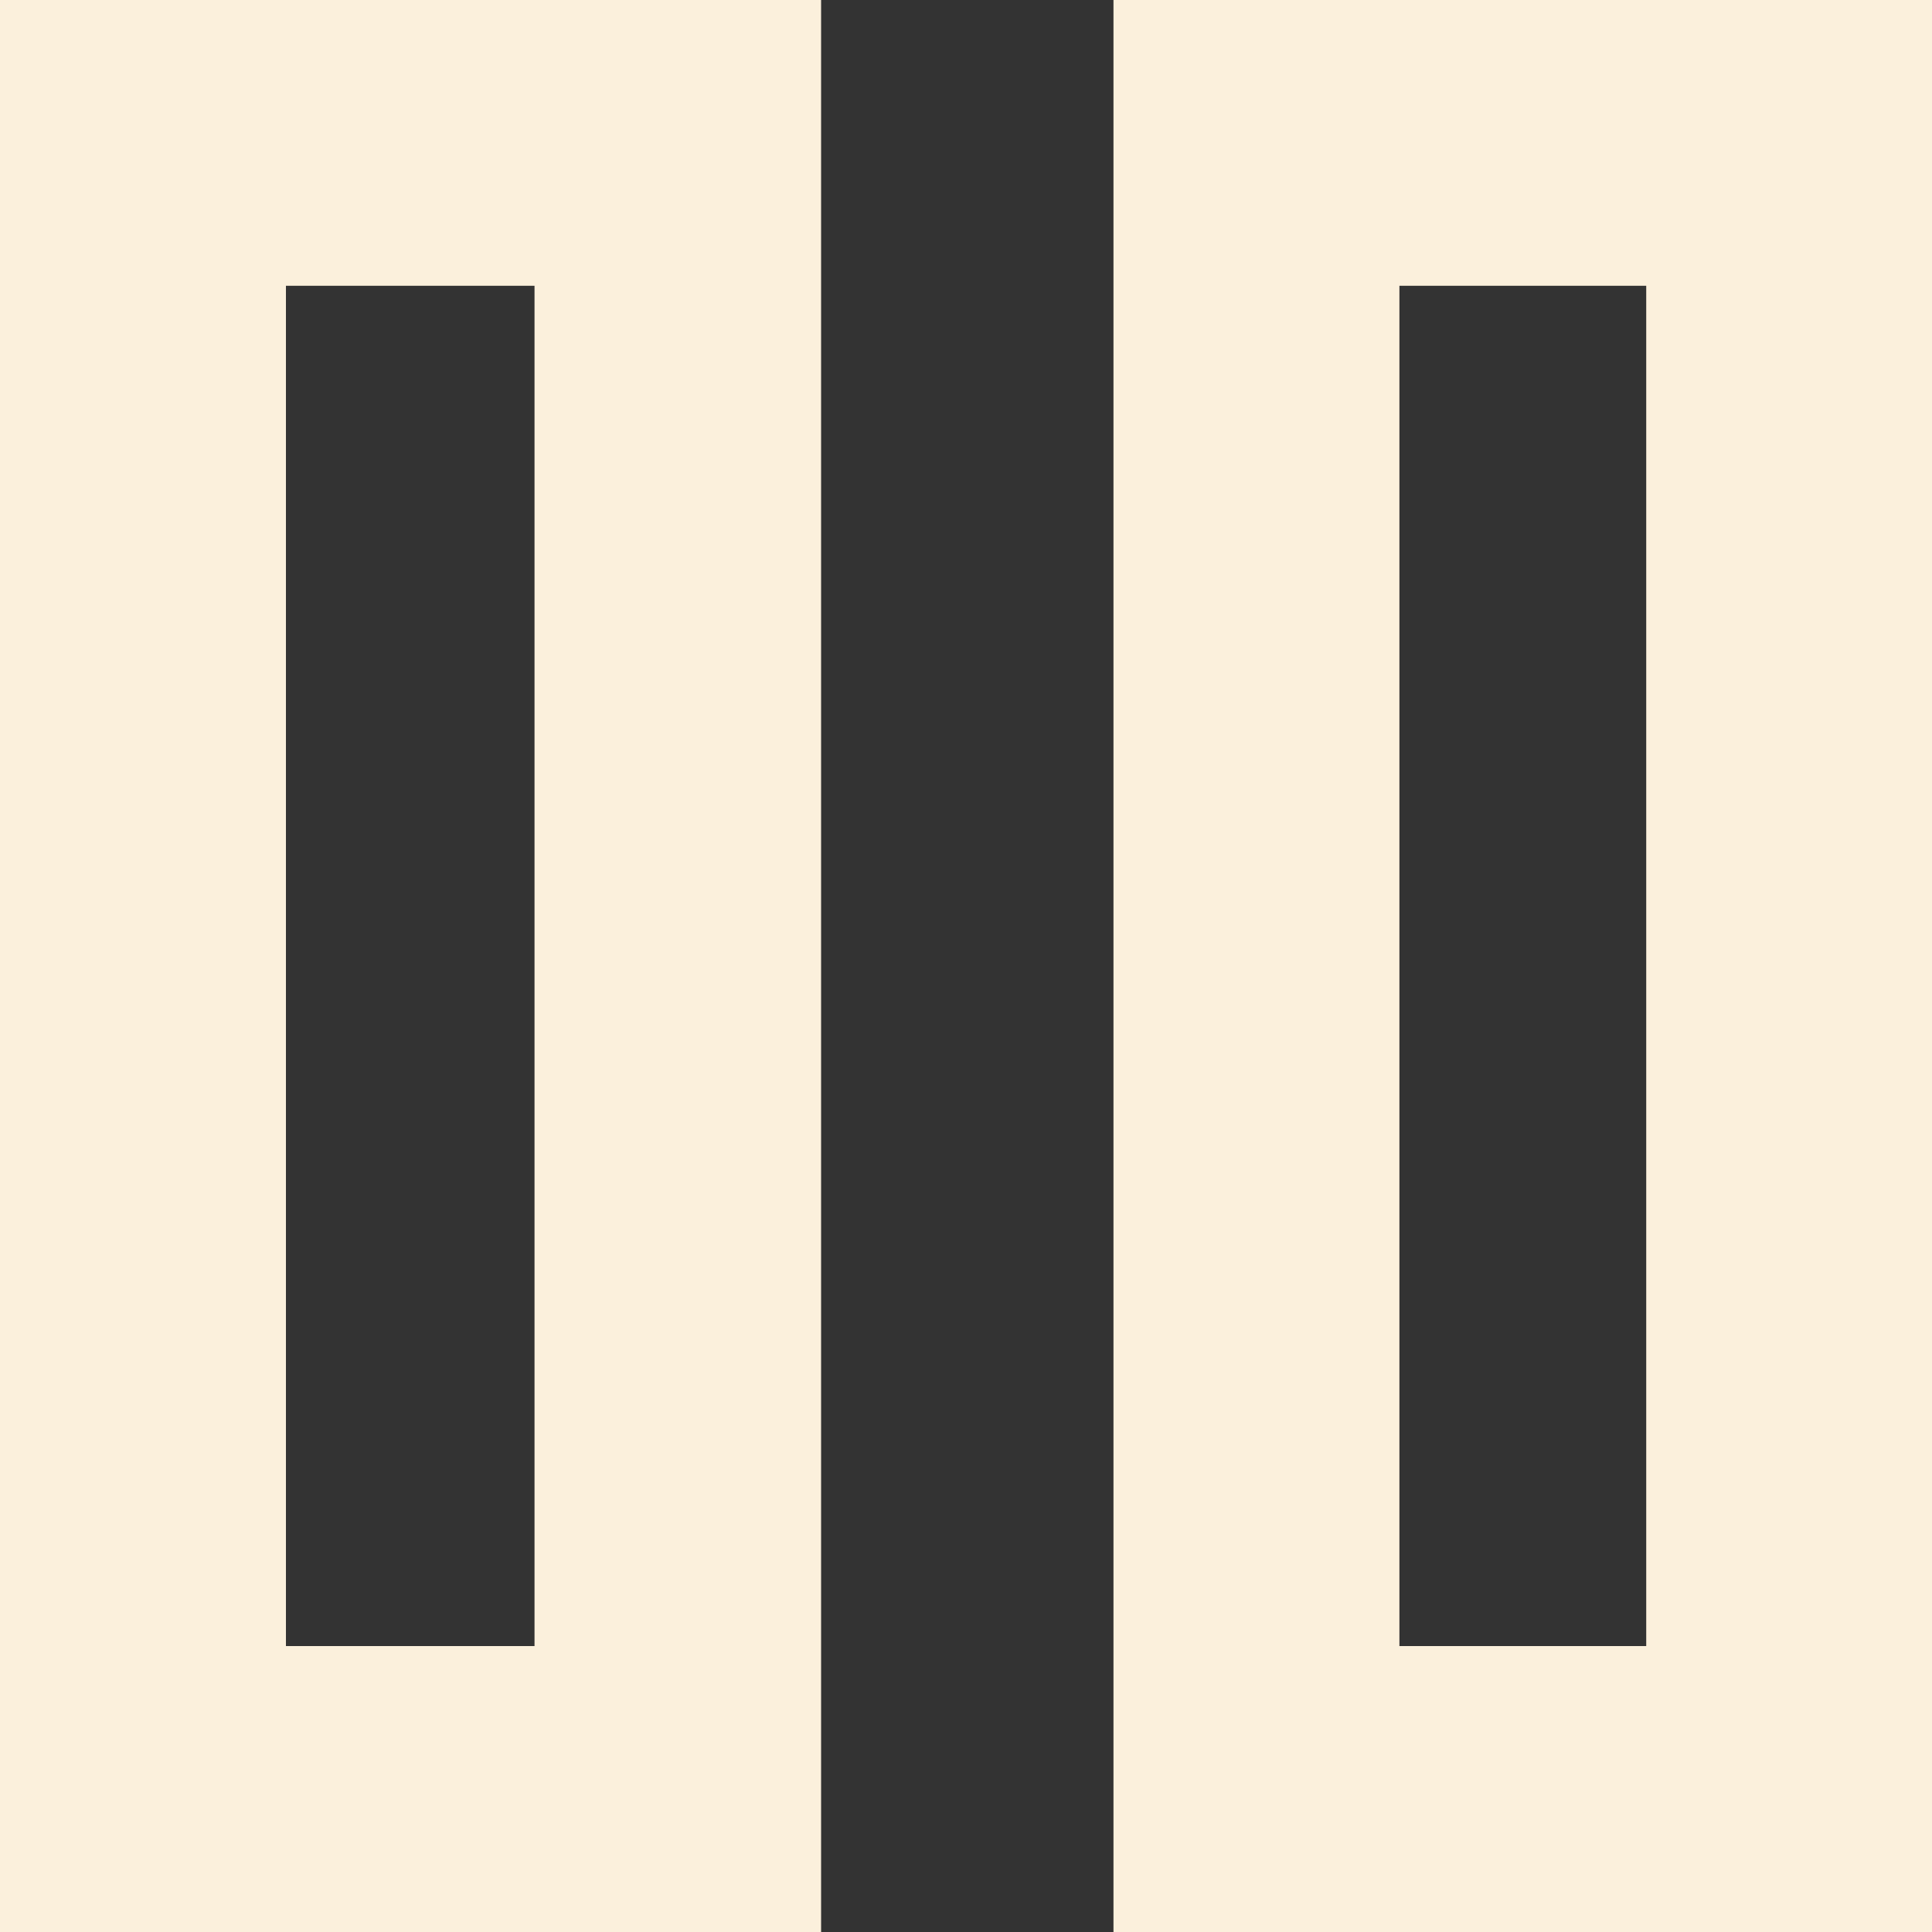 <svg xmlns="http://www.w3.org/2000/svg" width="12" height="12" viewBox="0 0 12 12">
  <rect x="0" y="0" width="12" height="12" fill="#333333" stroke="none"/>
  <path id="pause_FILL0_wght200_GRAD0_opsz40" d="M246.916-709v-11H251v11ZM240-709v-11h4.1v11Zm7.692-.776h2.533v-9.449h-2.533Zm-6.916,0h2.544v-9.449h-2.544Zm0-9.449v0Zm6.916,0v0Z" transform="translate(-239.5 720.5)" fill="#fbf0dc" stroke="#fbf0dc" stroke-width="1"/>
</svg>
